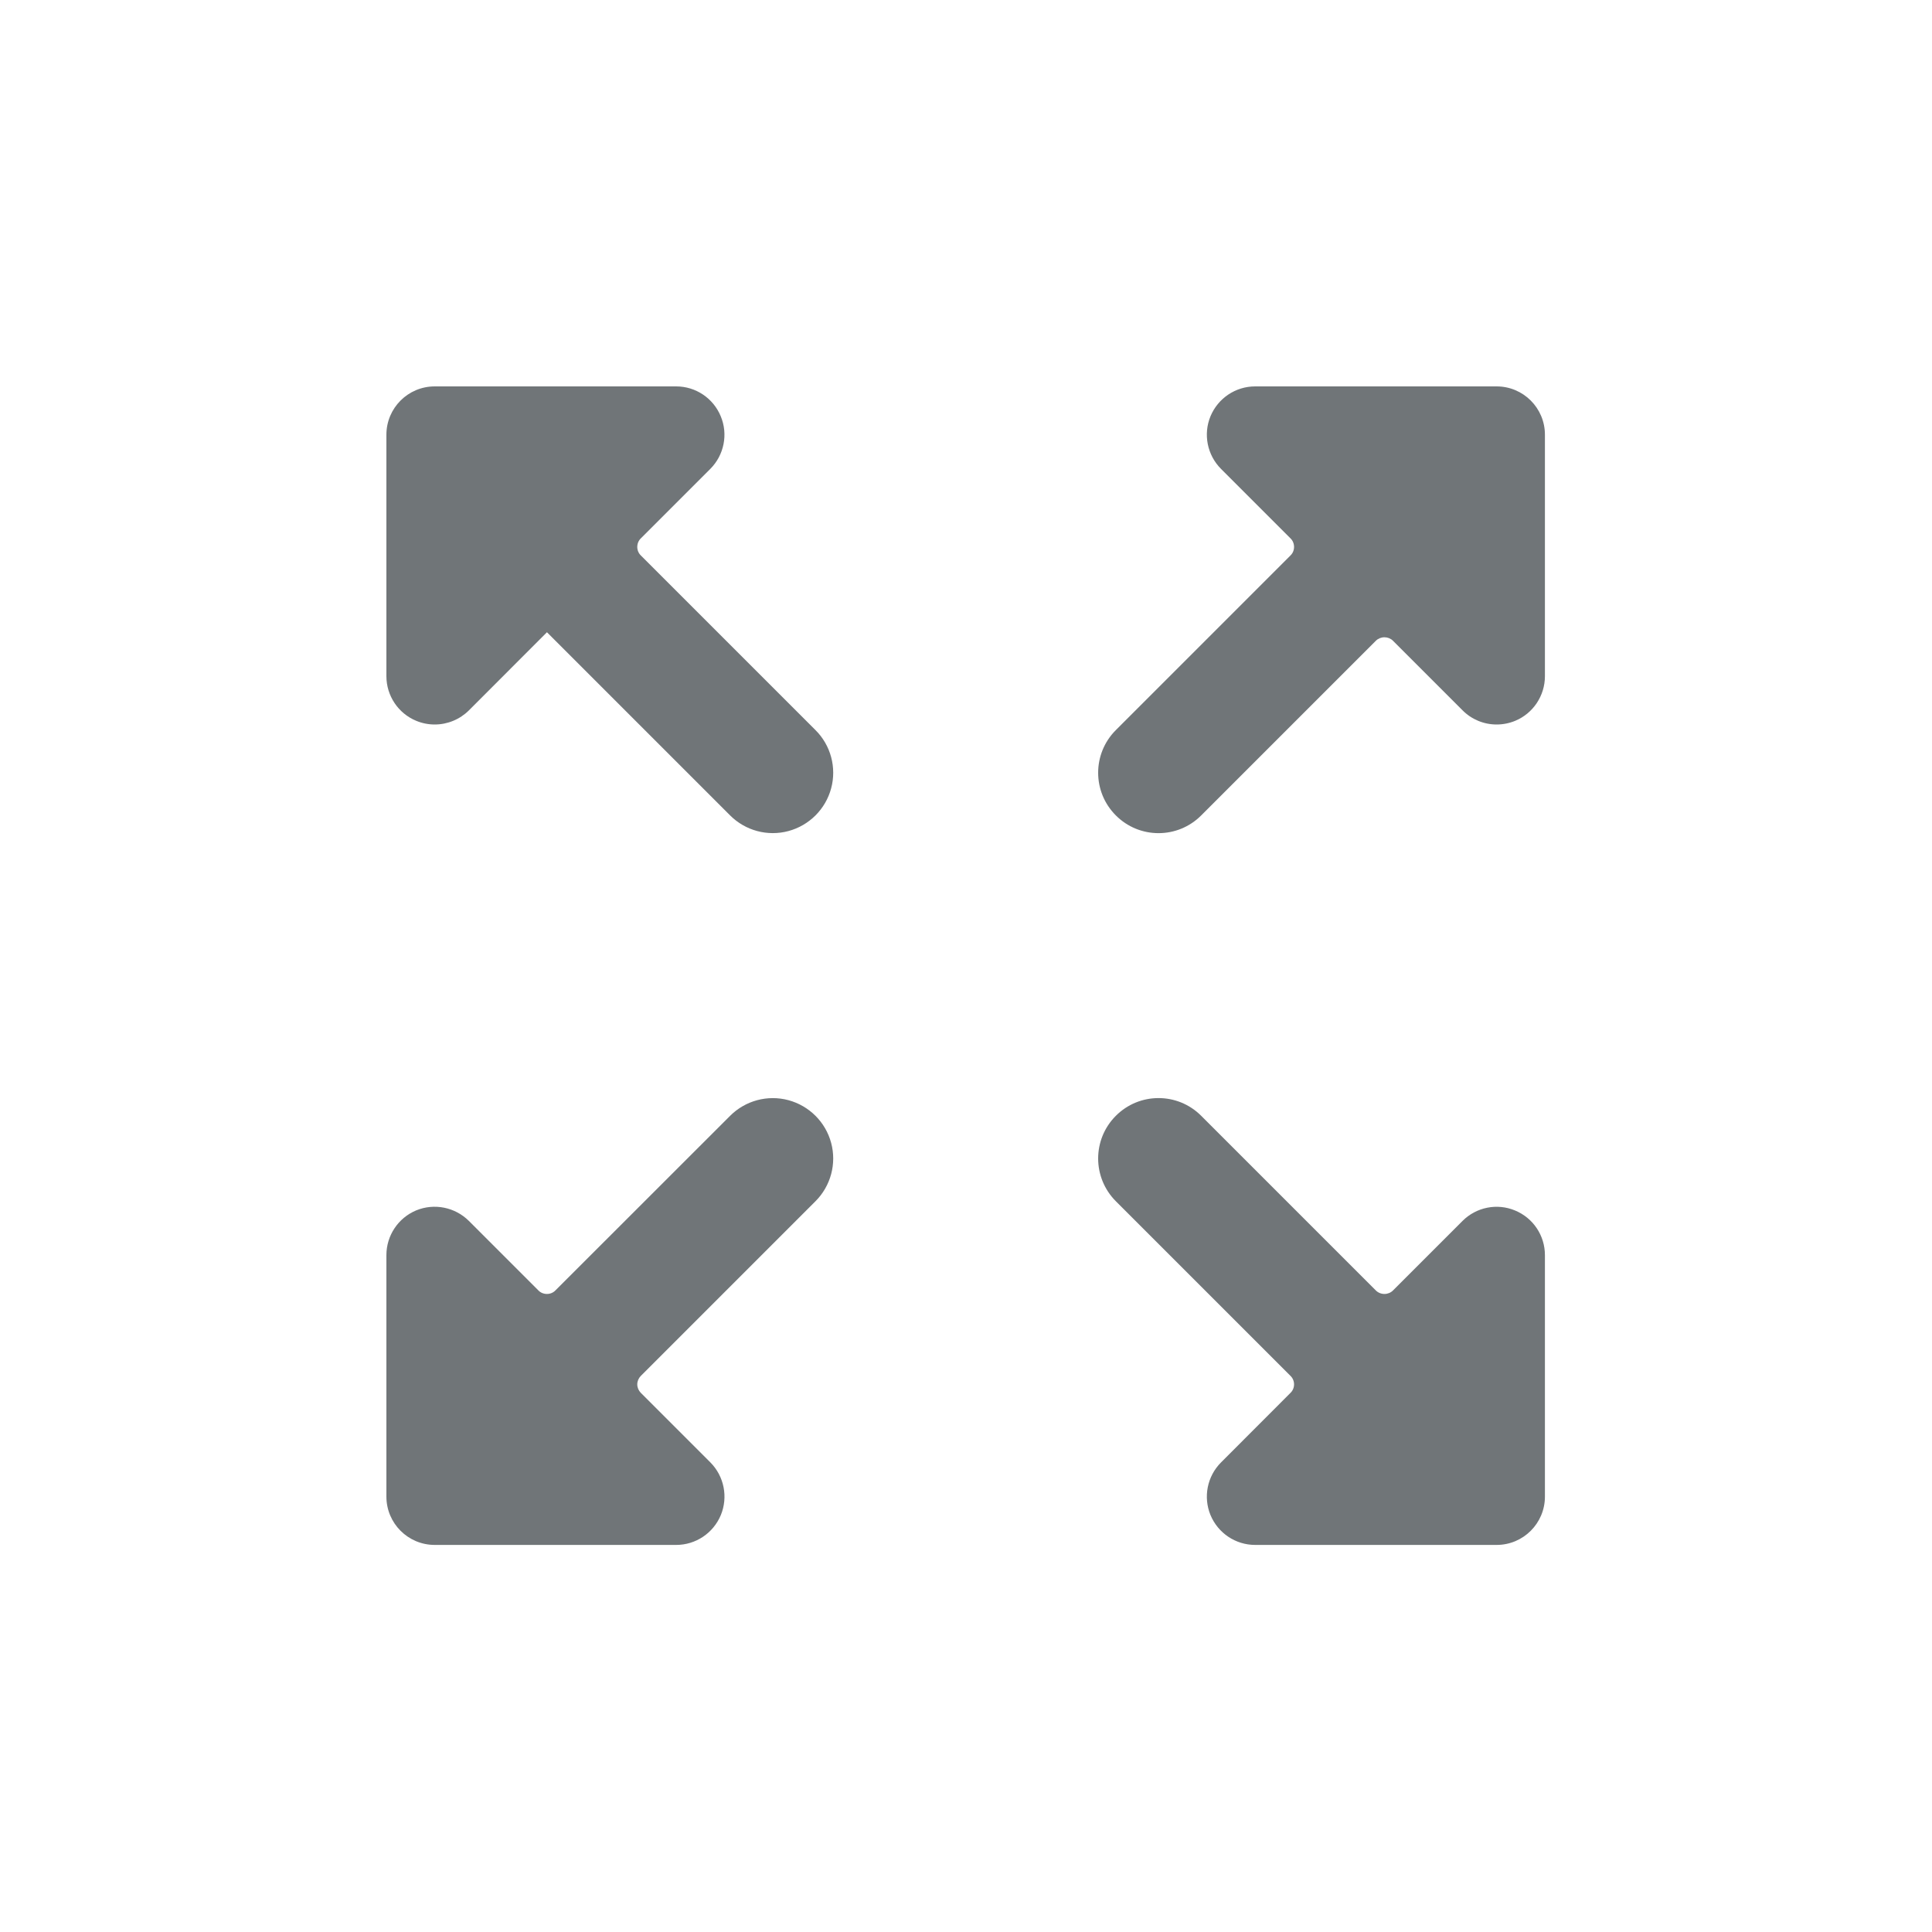 <svg xmlns="http://www.w3.org/2000/svg" width="20" height="20" viewBox="0 0 20 20">
  <path fill="#707578" fill-rule="evenodd" d="M7.558,11.551 C7.716,11.393 7.946,11.331 8.162,11.389 C8.377,11.447 8.546,11.615 8.604,11.831 C8.662,12.046 8.6,12.277 8.442,12.435 L8.442,12.435 L6.634,14.243 C6.611,14.266 6.597,14.298 6.597,14.331 C6.597,14.364 6.611,14.396 6.634,14.419 L6.634,14.419 L7.354,15.139 C7.496,15.282 7.539,15.497 7.462,15.684 C7.384,15.871 7.202,15.993 7,15.993 L7,15.993 L4.5,15.993 C4.224,15.993 4,15.769 4,15.493 L4,15.493 L4,12.993 C4,12.79 4.122,12.608 4.308,12.53 C4.495,12.453 4.71,12.496 4.854,12.639 L4.854,12.639 L5.573,13.358 C5.596,13.382 5.628,13.395 5.662,13.395 C5.695,13.395 5.727,13.382 5.75,13.358 L5.75,13.358 Z M11.551,11.551 C11.795,11.306 12.191,11.306 12.435,11.551 L12.435,11.551 L14.243,13.359 C14.266,13.382 14.298,13.395 14.332,13.395 C14.365,13.395 14.397,13.382 14.42,13.359 L14.42,13.359 L15.14,12.639 C15.283,12.496 15.498,12.453 15.684,12.531 C15.871,12.608 15.993,12.79 15.993,12.993 L15.993,12.993 L15.993,15.493 C15.993,15.769 15.769,15.993 15.493,15.993 L15.493,15.993 L12.993,15.993 C12.791,15.993 12.609,15.871 12.531,15.684 C12.454,15.497 12.497,15.282 12.64,15.139 L12.64,15.139 L13.359,14.419 C13.383,14.396 13.396,14.364 13.396,14.331 C13.396,14.298 13.383,14.266 13.359,14.243 L13.359,14.243 L11.551,12.435 C11.307,12.19 11.307,11.795 11.551,11.551 Z M7,4 C7.202,4 7.384,4.122 7.461,4.309 C7.539,4.495 7.496,4.71 7.354,4.853 L7.354,4.853 L6.634,5.573 C6.61,5.596 6.597,5.628 6.597,5.662 C6.597,5.695 6.61,5.727 6.634,5.75 L6.634,5.75 L8.442,7.558 C8.6,7.715 8.662,7.946 8.604,8.161 C8.546,8.377 8.377,8.545 8.162,8.603 C7.946,8.661 7.716,8.599 7.558,8.441 L7.558,8.441 L5.662,6.545 L4.854,7.354 C4.76,7.447 4.633,7.5 4.5,7.5 C4.434,7.5 4.369,7.487 4.309,7.462 C4.122,7.385 4,7.202 4,7 L4,7 L4,4.5 C4,4.224 4.224,4 4.5,4 L4.5,4 Z M15.493,4 C15.769,4 15.993,4.224 15.993,4.5 L15.993,4.5 L15.993,7 C15.993,7.202 15.871,7.385 15.685,7.462 C15.624,7.487 15.559,7.5 15.493,7.5 C15.36,7.5 15.233,7.447 15.14,7.353 L15.14,7.353 L14.42,6.633 C14.397,6.61 14.365,6.597 14.332,6.597 C14.298,6.597 14.266,6.61 14.243,6.633 L14.243,6.633 L12.435,8.441 C12.191,8.686 11.795,8.686 11.551,8.441 C11.307,8.197 11.307,7.802 11.551,7.558 L11.551,7.558 L13.359,5.75 C13.383,5.727 13.396,5.695 13.396,5.662 C13.396,5.628 13.383,5.596 13.359,5.573 L13.359,5.573 L12.64,4.854 C12.497,4.711 12.454,4.495 12.531,4.309 C12.609,4.122 12.791,4 12.993,4 L12.993,4 Z"/>
</svg>
